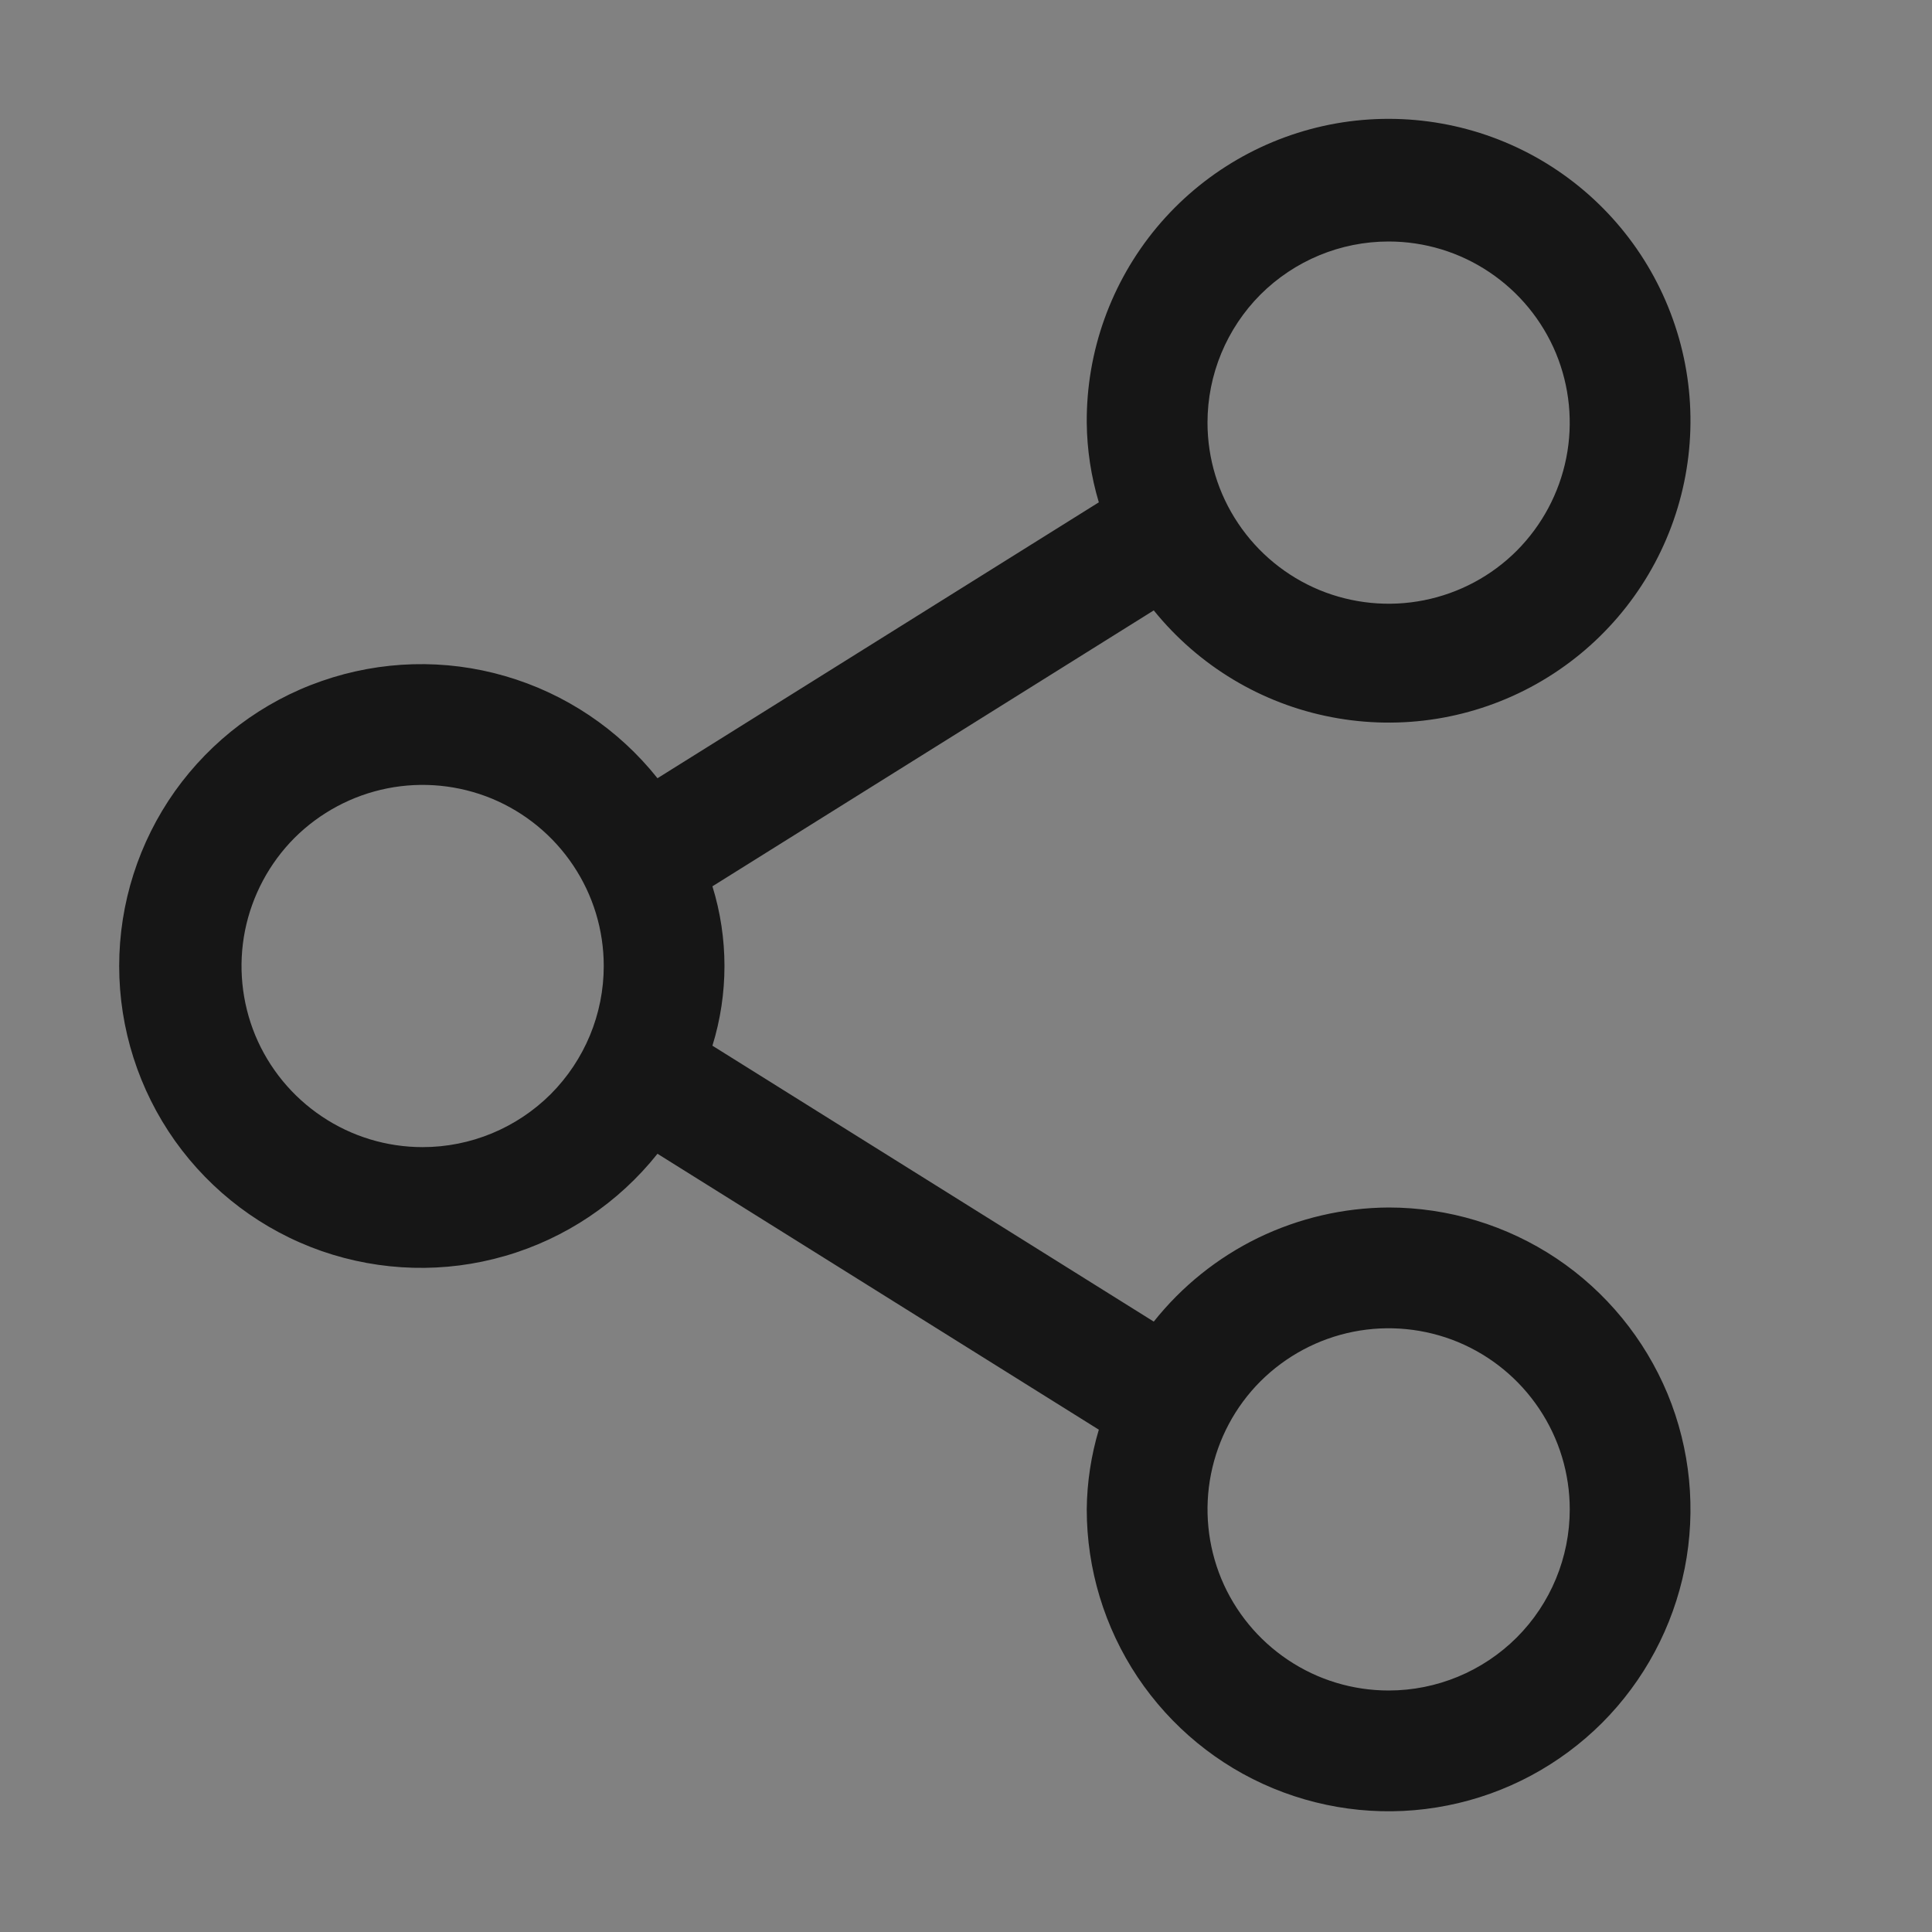<svg width="16" height="16" viewBox="0 0 16 16" fill="none" xmlns="http://www.w3.org/2000/svg">
    <rect x="0" y="0" width="16" height="16" fill="#808080" stroke="none"/>
    <rect width="16" height="16" fill="white" fill-opacity="0.01" />
    <path
        d="M11.5 10C11.126 10.002 10.757 10.088 10.42 10.251C10.083 10.415 9.788 10.652 9.555 10.945L5.9 8.66C6.033 8.23 6.033 7.77 5.9 7.34L9.555 5.055C9.926 5.514 10.447 5.828 11.027 5.939C11.607 6.051 12.208 5.954 12.723 5.665C13.238 5.376 13.634 4.914 13.841 4.361C14.048 3.808 14.053 3.2 13.854 2.644C13.656 2.088 13.267 1.62 12.757 1.323C12.246 1.026 11.647 0.92 11.066 1.022C10.484 1.125 9.958 1.43 9.58 1.883C9.202 2.337 8.996 2.91 9 3.5C9.002 3.724 9.036 3.946 9.1 4.16L5.445 6.445C5.122 6.039 4.681 5.743 4.183 5.599C3.685 5.454 3.154 5.469 2.664 5.64C2.174 5.81 1.75 6.13 1.449 6.552C1.149 6.975 0.987 7.481 0.987 8C0.987 8.519 1.149 9.025 1.449 9.448C1.75 9.871 2.174 10.19 2.664 10.361C3.154 10.531 3.685 10.546 4.183 10.401C4.681 10.257 5.122 9.961 5.445 9.555L9.1 11.84C9.036 12.054 9.002 12.277 9 12.5C9 12.995 9.147 13.478 9.421 13.889C9.696 14.3 10.086 14.621 10.543 14.81C11 14.999 11.503 15.049 11.988 14.952C12.473 14.856 12.918 14.617 13.268 14.268C13.617 13.918 13.855 13.473 13.952 12.988C14.048 12.503 13.999 12 13.81 11.543C13.62 11.087 13.3 10.696 12.889 10.421C12.478 10.147 11.994 10 11.5 10ZM11.5 2C11.797 2 12.087 2.088 12.333 2.253C12.58 2.418 12.772 2.652 12.886 2.926C12.999 3.2 13.029 3.502 12.971 3.793C12.913 4.084 12.77 4.351 12.561 4.561C12.351 4.771 12.084 4.913 11.793 4.971C11.502 5.029 11.2 4.999 10.926 4.886C10.652 4.772 10.418 4.58 10.253 4.333C10.088 4.087 10 3.797 10 3.5C10 3.102 10.158 2.721 10.439 2.439C10.721 2.158 11.102 2 11.5 2ZM3.5 9.5C3.203 9.5 2.913 9.412 2.667 9.247C2.42 9.082 2.228 8.848 2.114 8.574C2.001 8.3 1.971 7.998 2.029 7.707C2.087 7.417 2.23 7.149 2.439 6.939C2.649 6.73 2.916 6.587 3.207 6.529C3.498 6.471 3.8 6.501 4.074 6.614C4.348 6.728 4.582 6.92 4.747 7.167C4.912 7.413 5 7.703 5 8C5 8.398 4.842 8.779 4.561 9.061C4.279 9.342 3.898 9.5 3.5 9.5ZM11.5 14C11.203 14 10.913 13.912 10.667 13.747C10.42 13.582 10.228 13.348 10.114 13.074C10.001 12.8 9.971 12.498 10.029 12.207C10.087 11.916 10.229 11.649 10.439 11.439C10.649 11.23 10.916 11.087 11.207 11.029C11.498 10.971 11.8 11.001 12.074 11.114C12.348 11.228 12.582 11.42 12.747 11.667C12.912 11.913 13 12.203 13 12.5C13 12.898 12.842 13.28 12.561 13.561C12.279 13.842 11.898 14 11.5 14Z"
        fill="#161616" />
</svg>
